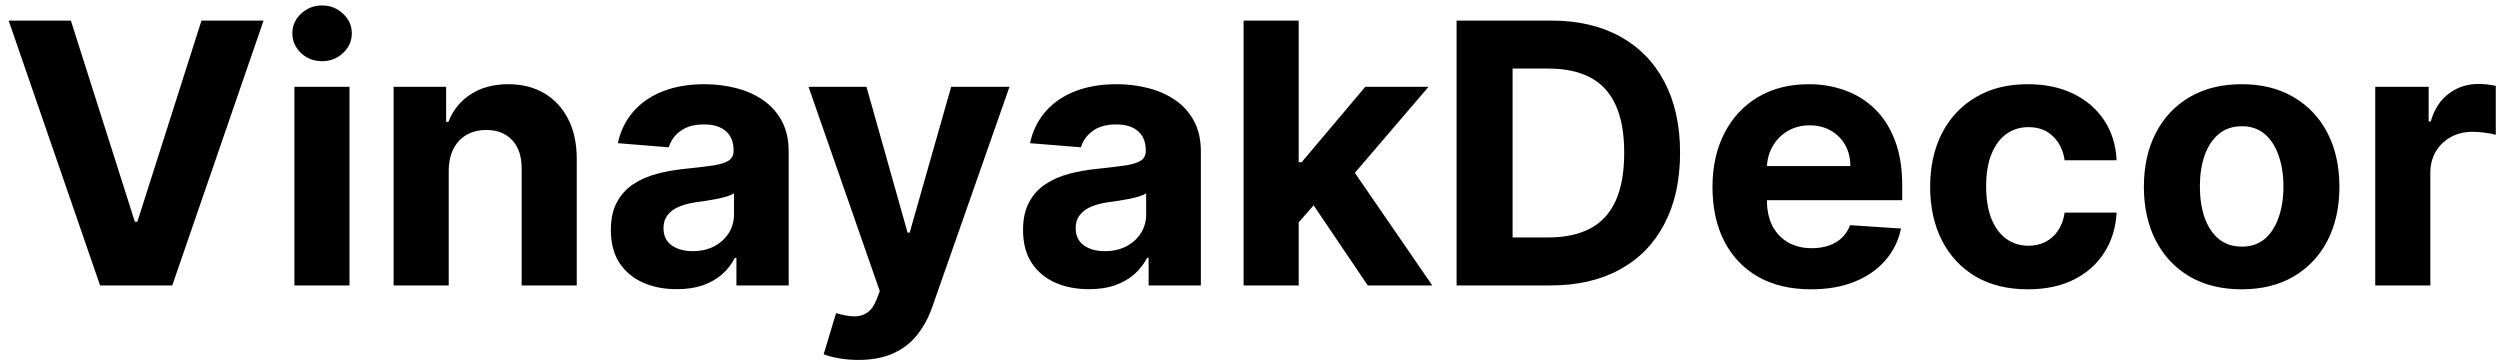 <svg width="254" height="37" viewBox="0 0 254 37" fill="none" xmlns="http://www.w3.org/2000/svg">
<path d="M7.2 2.091L13.704 22.535H13.954L20.471 2.091H26.778L17.501 29H10.17L0.88 2.091H7.2ZM29.911 29V8.818H35.509V29H29.911ZM32.723 6.217C31.891 6.217 31.177 5.941 30.581 5.389C29.995 4.828 29.701 4.158 29.701 3.379C29.701 2.608 29.995 1.946 30.581 1.395C31.177 0.834 31.891 0.554 32.723 0.554C33.555 0.554 34.265 0.834 34.852 1.395C35.447 1.946 35.745 2.608 35.745 3.379C35.745 4.158 35.447 4.828 34.852 5.389C34.265 5.941 33.555 6.217 32.723 6.217ZM45.59 17.332V29H39.992V8.818H45.327V12.379H45.563C46.01 11.205 46.759 10.277 47.81 9.593C48.861 8.901 50.136 8.555 51.634 8.555C53.035 8.555 54.257 8.862 55.3 9.475C56.342 10.088 57.152 10.964 57.73 12.103C58.309 13.233 58.598 14.582 58.598 16.15V29H53V17.148C53.009 15.913 52.694 14.95 52.054 14.258C51.415 13.557 50.535 13.207 49.413 13.207C48.66 13.207 47.994 13.369 47.416 13.693C46.847 14.017 46.4 14.49 46.076 15.112C45.761 15.725 45.599 16.465 45.59 17.332ZM68.764 29.381C67.476 29.381 66.329 29.158 65.322 28.711C64.314 28.255 63.517 27.585 62.93 26.701C62.352 25.807 62.063 24.695 62.063 23.363C62.063 22.242 62.269 21.3 62.681 20.538C63.092 19.776 63.653 19.163 64.362 18.699C65.072 18.235 65.878 17.884 66.78 17.648C67.691 17.411 68.646 17.245 69.644 17.148C70.818 17.026 71.764 16.912 72.482 16.807C73.201 16.693 73.722 16.526 74.046 16.308C74.37 16.088 74.532 15.764 74.532 15.335V15.256C74.532 14.424 74.269 13.78 73.744 13.325C73.227 12.869 72.491 12.642 71.536 12.642C70.529 12.642 69.728 12.865 69.132 13.312C68.536 13.75 68.142 14.302 67.949 14.967L62.773 14.547C63.035 13.32 63.552 12.261 64.323 11.367C65.094 10.465 66.088 9.773 67.306 9.291C68.532 8.801 69.951 8.555 71.563 8.555C72.684 8.555 73.757 8.687 74.782 8.95C75.815 9.212 76.731 9.62 77.528 10.171C78.334 10.723 78.969 11.433 79.433 12.3C79.897 13.159 80.129 14.188 80.129 15.388V29H74.821V26.201H74.663C74.339 26.832 73.906 27.388 73.363 27.87C72.82 28.343 72.167 28.715 71.405 28.987C70.643 29.25 69.763 29.381 68.764 29.381ZM70.367 25.518C71.19 25.518 71.917 25.356 72.548 25.032C73.179 24.699 73.674 24.252 74.033 23.692C74.392 23.131 74.572 22.496 74.572 21.787V19.645C74.396 19.759 74.156 19.864 73.849 19.96C73.551 20.048 73.214 20.131 72.837 20.21C72.46 20.28 72.084 20.346 71.707 20.407C71.331 20.459 70.989 20.508 70.682 20.552C70.025 20.648 69.452 20.801 68.961 21.011C68.471 21.222 68.09 21.506 67.818 21.865C67.546 22.216 67.411 22.654 67.411 23.179C67.411 23.941 67.687 24.524 68.239 24.927C68.799 25.321 69.509 25.518 70.367 25.518ZM87.205 36.568C86.495 36.568 85.83 36.511 85.208 36.397C84.595 36.292 84.087 36.157 83.684 35.99L84.945 31.812C85.602 32.013 86.193 32.123 86.719 32.14C87.253 32.158 87.713 32.035 88.098 31.772C88.493 31.51 88.812 31.063 89.058 30.432L89.386 29.578L82.146 8.818H88.033L92.211 23.639H92.421L96.639 8.818H102.565L94.721 31.181C94.344 32.267 93.831 33.213 93.183 34.019C92.544 34.834 91.734 35.46 90.752 35.898C89.771 36.345 88.589 36.568 87.205 36.568ZM110.642 29.381C109.354 29.381 108.207 29.158 107.199 28.711C106.192 28.255 105.395 27.585 104.808 26.701C104.23 25.807 103.941 24.695 103.941 23.363C103.941 22.242 104.147 21.3 104.559 20.538C104.97 19.776 105.531 19.163 106.24 18.699C106.95 18.235 107.756 17.884 108.658 17.648C109.569 17.411 110.524 17.245 111.522 17.148C112.696 17.026 113.642 16.912 114.36 16.807C115.079 16.693 115.6 16.526 115.924 16.308C116.248 16.088 116.41 15.764 116.41 15.335V15.256C116.41 14.424 116.147 13.78 115.622 13.325C115.105 12.869 114.369 12.642 113.414 12.642C112.407 12.642 111.605 12.865 111.01 13.312C110.414 13.75 110.02 14.302 109.827 14.967L104.65 14.547C104.913 13.32 105.43 12.261 106.201 11.367C106.972 10.465 107.966 9.773 109.184 9.291C110.41 8.801 111.829 8.555 113.441 8.555C114.562 8.555 115.635 8.687 116.66 8.95C117.693 9.212 118.609 9.62 119.406 10.171C120.212 10.723 120.847 11.433 121.311 12.3C121.775 13.159 122.007 14.188 122.007 15.388V29H116.699V26.201H116.541C116.217 26.832 115.784 27.388 115.241 27.87C114.698 28.343 114.045 28.715 113.283 28.987C112.521 29.25 111.641 29.381 110.642 29.381ZM112.245 25.518C113.068 25.518 113.795 25.356 114.426 25.032C115.057 24.699 115.552 24.252 115.911 23.692C116.27 23.131 116.449 22.496 116.449 21.787V19.645C116.274 19.759 116.033 19.864 115.727 19.96C115.429 20.048 115.092 20.131 114.715 20.21C114.338 20.28 113.962 20.346 113.585 20.407C113.208 20.459 112.867 20.508 112.56 20.552C111.903 20.648 111.33 20.801 110.839 21.011C110.349 21.222 109.967 21.506 109.696 21.865C109.424 22.216 109.289 22.654 109.289 23.179C109.289 23.941 109.565 24.524 110.116 24.927C110.677 25.321 111.387 25.518 112.245 25.518ZM131.422 23.192L131.435 16.478H132.249L138.714 8.818H145.139L136.454 18.962H135.127L131.422 23.192ZM126.35 29V2.091H131.947V29H126.35ZM138.964 29L133.025 20.21L136.756 16.255L145.52 29H138.964ZM157.529 29H147.99V2.091H157.608C160.315 2.091 162.645 2.63 164.598 3.707C166.551 4.776 168.054 6.313 169.105 8.319C170.165 10.325 170.695 12.725 170.695 15.519C170.695 18.322 170.165 20.731 169.105 22.746C168.054 24.76 166.543 26.306 164.572 27.384C162.61 28.461 160.262 29 157.529 29ZM153.679 24.125H157.293C158.975 24.125 160.389 23.828 161.537 23.232C162.693 22.628 163.56 21.695 164.138 20.433C164.725 19.163 165.019 17.525 165.019 15.519C165.019 13.531 164.725 11.906 164.138 10.645C163.56 9.383 162.697 8.455 161.55 7.859C160.402 7.263 158.988 6.966 157.306 6.966H153.679V24.125ZM184.001 29.394C181.925 29.394 180.138 28.974 178.641 28.133C177.152 27.283 176.004 26.083 175.198 24.533C174.392 22.974 173.989 21.13 173.989 19.001C173.989 16.925 174.392 15.103 175.198 13.535C176.004 11.967 177.138 10.745 178.601 9.869C180.073 8.993 181.798 8.555 183.778 8.555C185.109 8.555 186.349 8.77 187.496 9.199C188.653 9.62 189.66 10.255 190.518 11.104C191.386 11.954 192.06 13.023 192.542 14.31C193.024 15.589 193.265 17.087 193.265 18.804V20.341H176.223V16.872H187.996C187.996 16.067 187.821 15.353 187.47 14.731C187.12 14.109 186.634 13.623 186.012 13.272C185.399 12.913 184.685 12.734 183.87 12.734C183.02 12.734 182.267 12.931 181.61 13.325C180.962 13.71 180.454 14.232 180.086 14.889C179.718 15.537 179.53 16.259 179.521 17.056V20.354C179.521 21.353 179.705 22.216 180.073 22.943C180.449 23.67 180.979 24.23 181.663 24.625C182.346 25.019 183.156 25.216 184.093 25.216C184.715 25.216 185.285 25.128 185.801 24.953C186.318 24.778 186.761 24.515 187.129 24.165C187.496 23.814 187.777 23.385 187.969 22.877L193.146 23.219C192.884 24.463 192.345 25.549 191.53 26.477C190.724 27.397 189.682 28.115 188.403 28.632C187.133 29.14 185.666 29.394 184.001 29.394ZM206.036 29.394C203.969 29.394 202.19 28.956 200.701 28.08C199.221 27.195 198.082 25.969 197.285 24.401C196.497 22.833 196.103 21.029 196.103 18.988C196.103 16.921 196.501 15.107 197.298 13.548C198.104 11.98 199.247 10.758 200.728 9.882C202.208 8.998 203.969 8.555 206.01 8.555C207.77 8.555 209.312 8.875 210.635 9.515C211.957 10.154 213.004 11.052 213.775 12.208C214.546 13.364 214.971 14.722 215.049 16.281H209.767C209.618 15.274 209.224 14.464 208.585 13.851C207.954 13.229 207.126 12.918 206.102 12.918C205.234 12.918 204.477 13.154 203.828 13.627C203.189 14.091 202.69 14.77 202.331 15.664C201.971 16.557 201.792 17.639 201.792 18.909C201.792 20.197 201.967 21.292 202.317 22.194C202.677 23.096 203.18 23.784 203.828 24.257C204.477 24.73 205.234 24.966 206.102 24.966C206.741 24.966 207.315 24.835 207.823 24.572C208.34 24.309 208.764 23.928 209.097 23.429C209.439 22.921 209.662 22.312 209.767 21.603H215.049C214.962 23.144 214.541 24.502 213.788 25.676C213.043 26.841 212.014 27.752 210.7 28.409C209.386 29.066 207.832 29.394 206.036 29.394ZM227.752 29.394C225.711 29.394 223.946 28.961 222.457 28.093C220.976 27.217 219.833 26 219.027 24.441C218.221 22.873 217.818 21.055 217.818 18.988C217.818 16.903 218.221 15.081 219.027 13.522C219.833 11.954 220.976 10.736 222.457 9.869C223.946 8.993 225.711 8.555 227.752 8.555C229.793 8.555 231.553 8.993 233.034 9.869C234.523 10.736 235.67 11.954 236.476 13.522C237.282 15.081 237.685 16.903 237.685 18.988C237.685 21.055 237.282 22.873 236.476 24.441C235.67 26 234.523 27.217 233.034 28.093C231.553 28.961 229.793 29.394 227.752 29.394ZM227.778 25.058C228.706 25.058 229.482 24.796 230.104 24.27C230.726 23.736 231.194 23.009 231.509 22.089C231.834 21.169 231.996 20.122 231.996 18.948C231.996 17.775 231.834 16.728 231.509 15.808C231.194 14.889 230.726 14.162 230.104 13.627C229.482 13.093 228.706 12.826 227.778 12.826C226.841 12.826 226.052 13.093 225.413 13.627C224.782 14.162 224.305 14.889 223.981 15.808C223.665 16.728 223.508 17.775 223.508 18.948C223.508 20.122 223.665 21.169 223.981 22.089C224.305 23.009 224.782 23.736 225.413 24.27C226.052 24.796 226.841 25.058 227.778 25.058ZM241.324 29V8.818H246.751V12.339H246.961C247.329 11.087 247.947 10.141 248.814 9.501C249.681 8.853 250.68 8.529 251.81 8.529C252.09 8.529 252.392 8.547 252.716 8.582C253.04 8.617 253.325 8.665 253.57 8.726V13.693C253.307 13.614 252.944 13.544 252.48 13.483C252.015 13.421 251.591 13.391 251.205 13.391C250.382 13.391 249.646 13.57 248.998 13.929C248.358 14.28 247.85 14.77 247.474 15.401C247.106 16.032 246.922 16.759 246.922 17.582V29H241.324Z" fill="black"/>
</svg>
